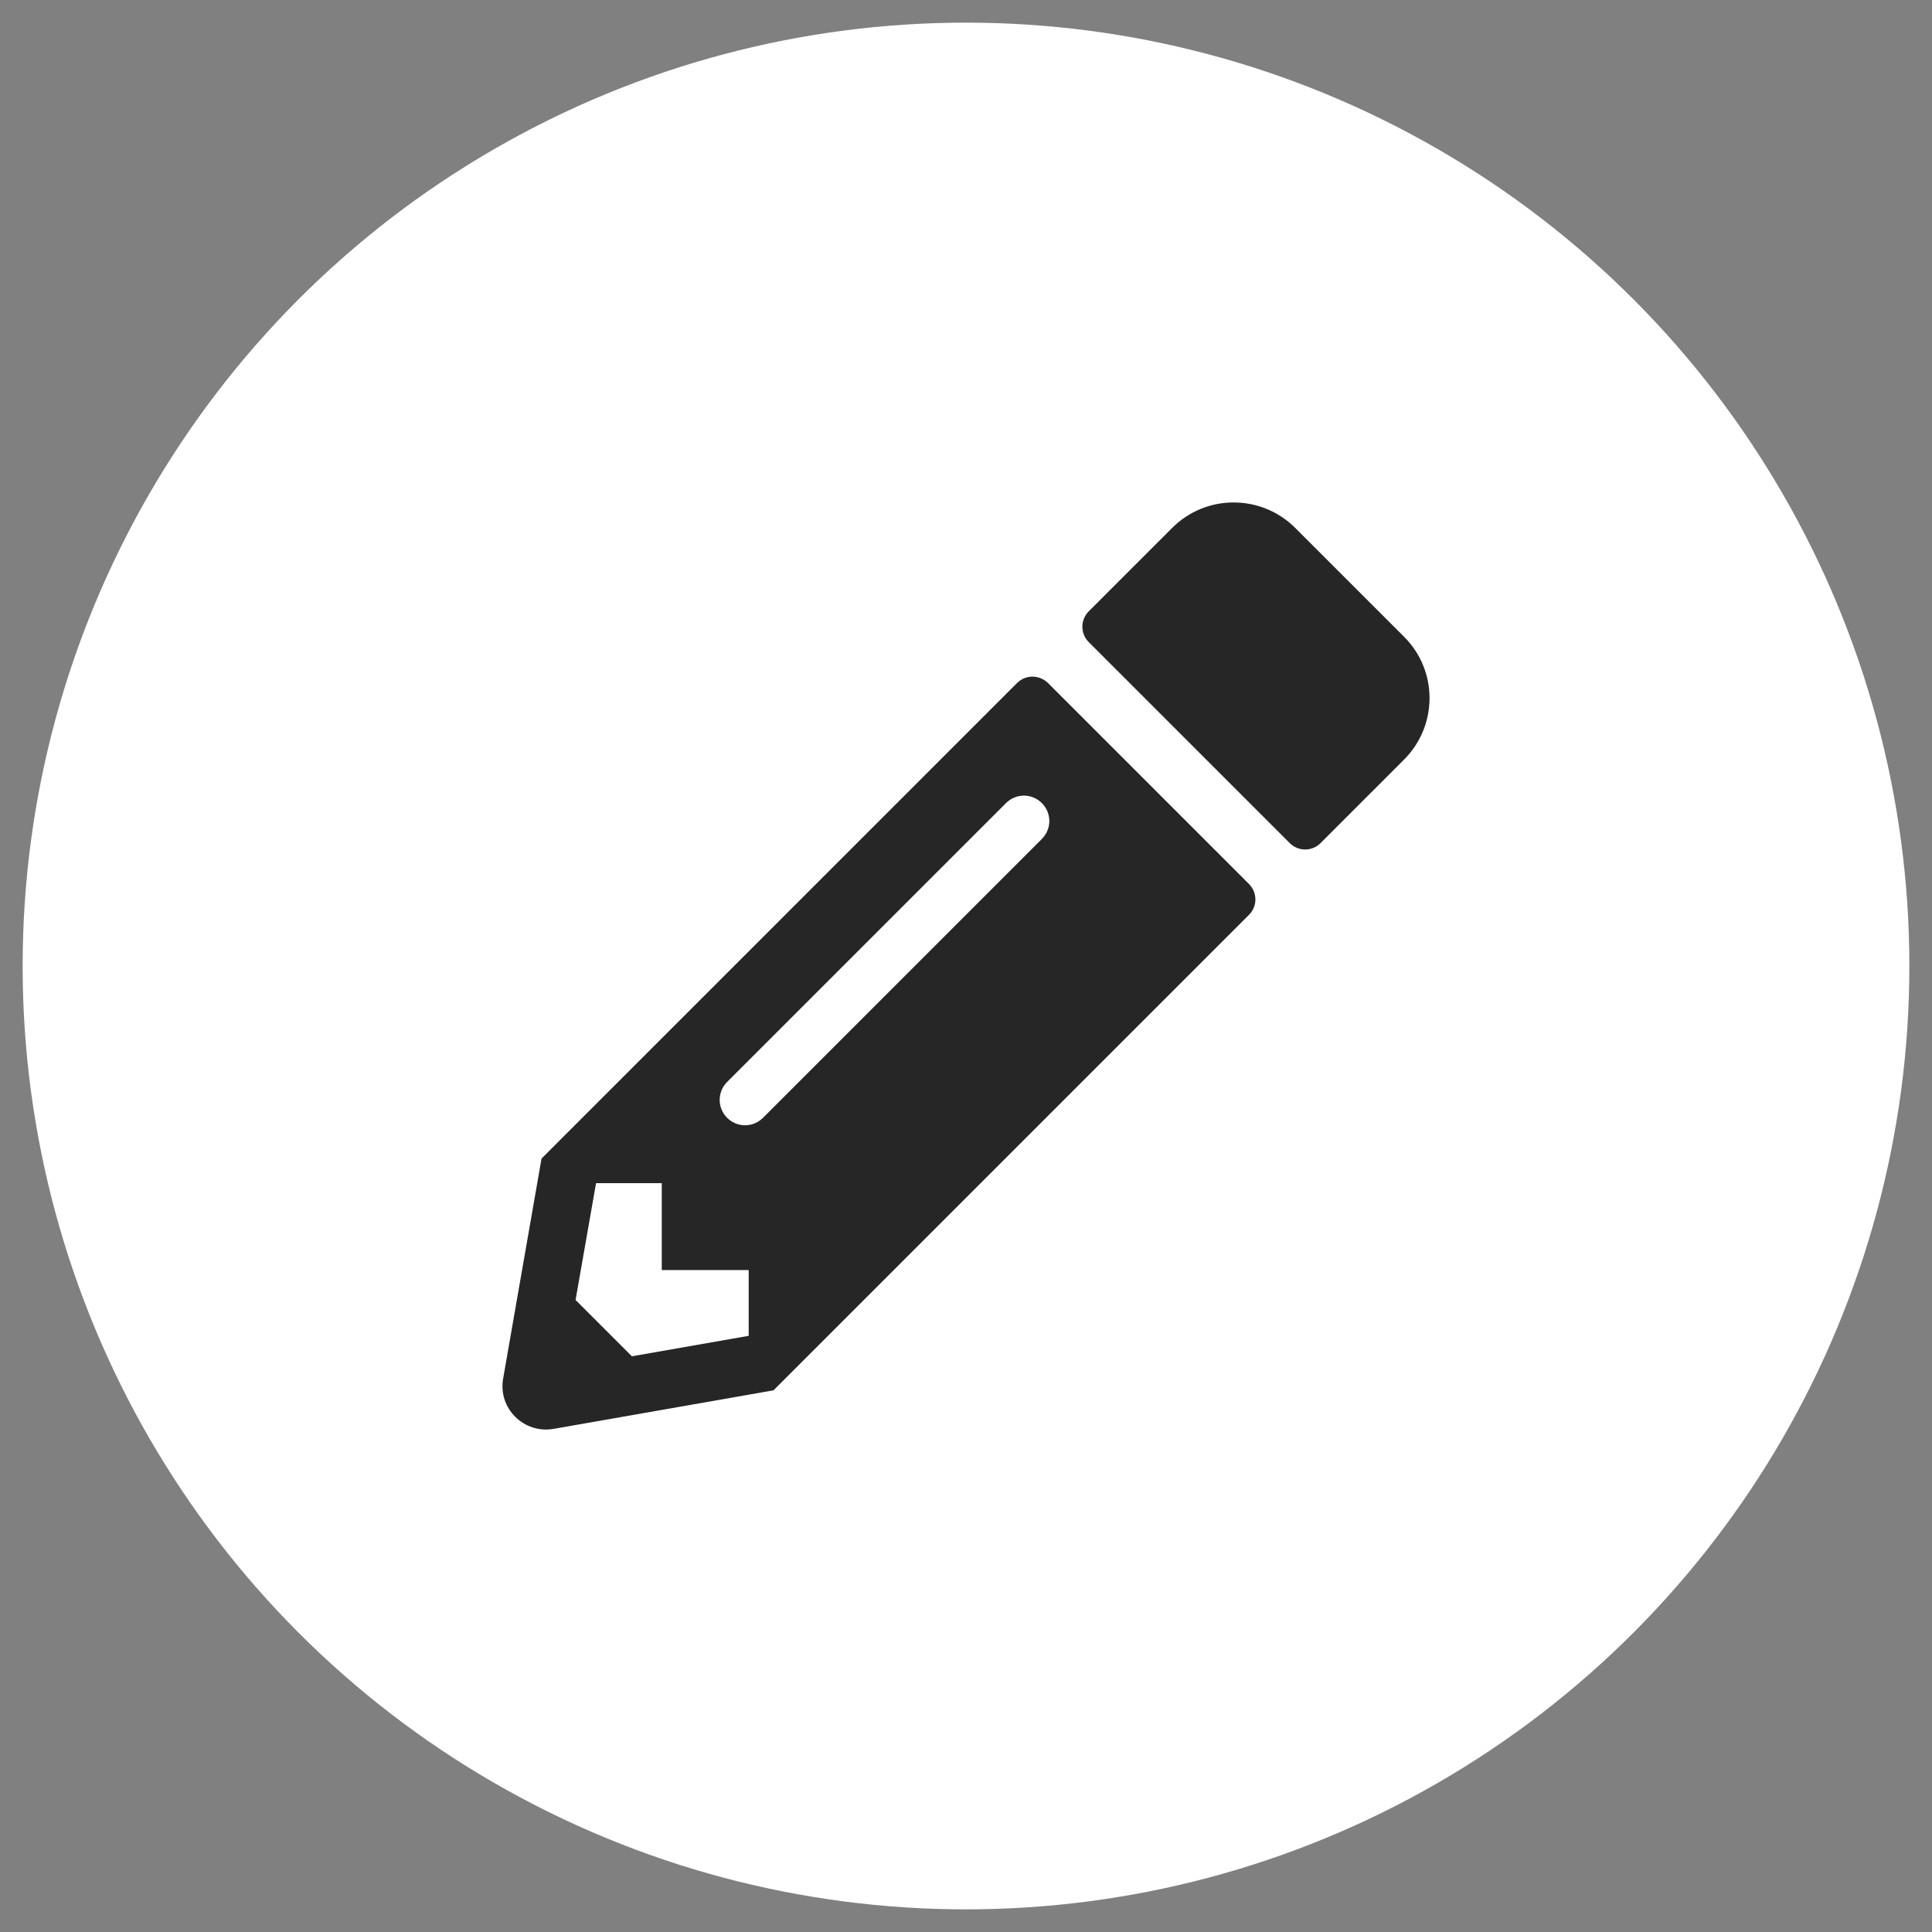 <?xml version="1.0" encoding="utf-8"?>
<svg viewBox="0 0 512 512" xmlns="http://www.w3.org/2000/svg">
  <rect x="0" y="0" width="512" height="512" fill="#808080" stroke="none"/>
  <circle style="fill: rgb(255, 255, 255);" cx="256" cy="256" r="250"/>
  <path d="M 372.077 201.311 L 349.955 223.433 C 347.699 225.689 344.052 225.689 341.797 223.433 L 288.53 170.167 C 286.275 167.912 286.275 164.265 288.53 162.009 L 310.652 139.887 C 319.626 130.913 334.214 130.913 343.236 139.887 L 372.077 168.728 C 381.098 177.702 381.098 192.29 372.077 201.311 Z M 269.527 181.012 L 143.512 307.028 L 133.338 365.333 C 131.947 373.203 138.809 380.017 146.679 378.674 L 204.984 368.452 L 330.999 242.436 C 333.255 240.181 333.255 236.534 330.999 234.278 L 277.733 181.012 C 275.429 178.757 271.782 178.757 269.527 181.012 Z M 192.699 296.231 C 190.059 293.592 190.059 289.368 192.699 286.729 L 266.6 212.828 C 269.239 210.189 273.462 210.189 276.102 212.828 C 278.741 215.468 278.741 219.69 276.102 222.33 L 202.2 296.231 C 199.561 298.87 195.338 298.87 192.699 296.231 Z M 175.375 336.588 L 198.409 336.588 L 198.409 354.008 L 167.458 359.43 L 152.533 344.506 L 157.956 313.554 L 175.375 313.554 L 175.375 336.588 Z" style="fill: rgb(38, 38, 38);"/>
</svg>